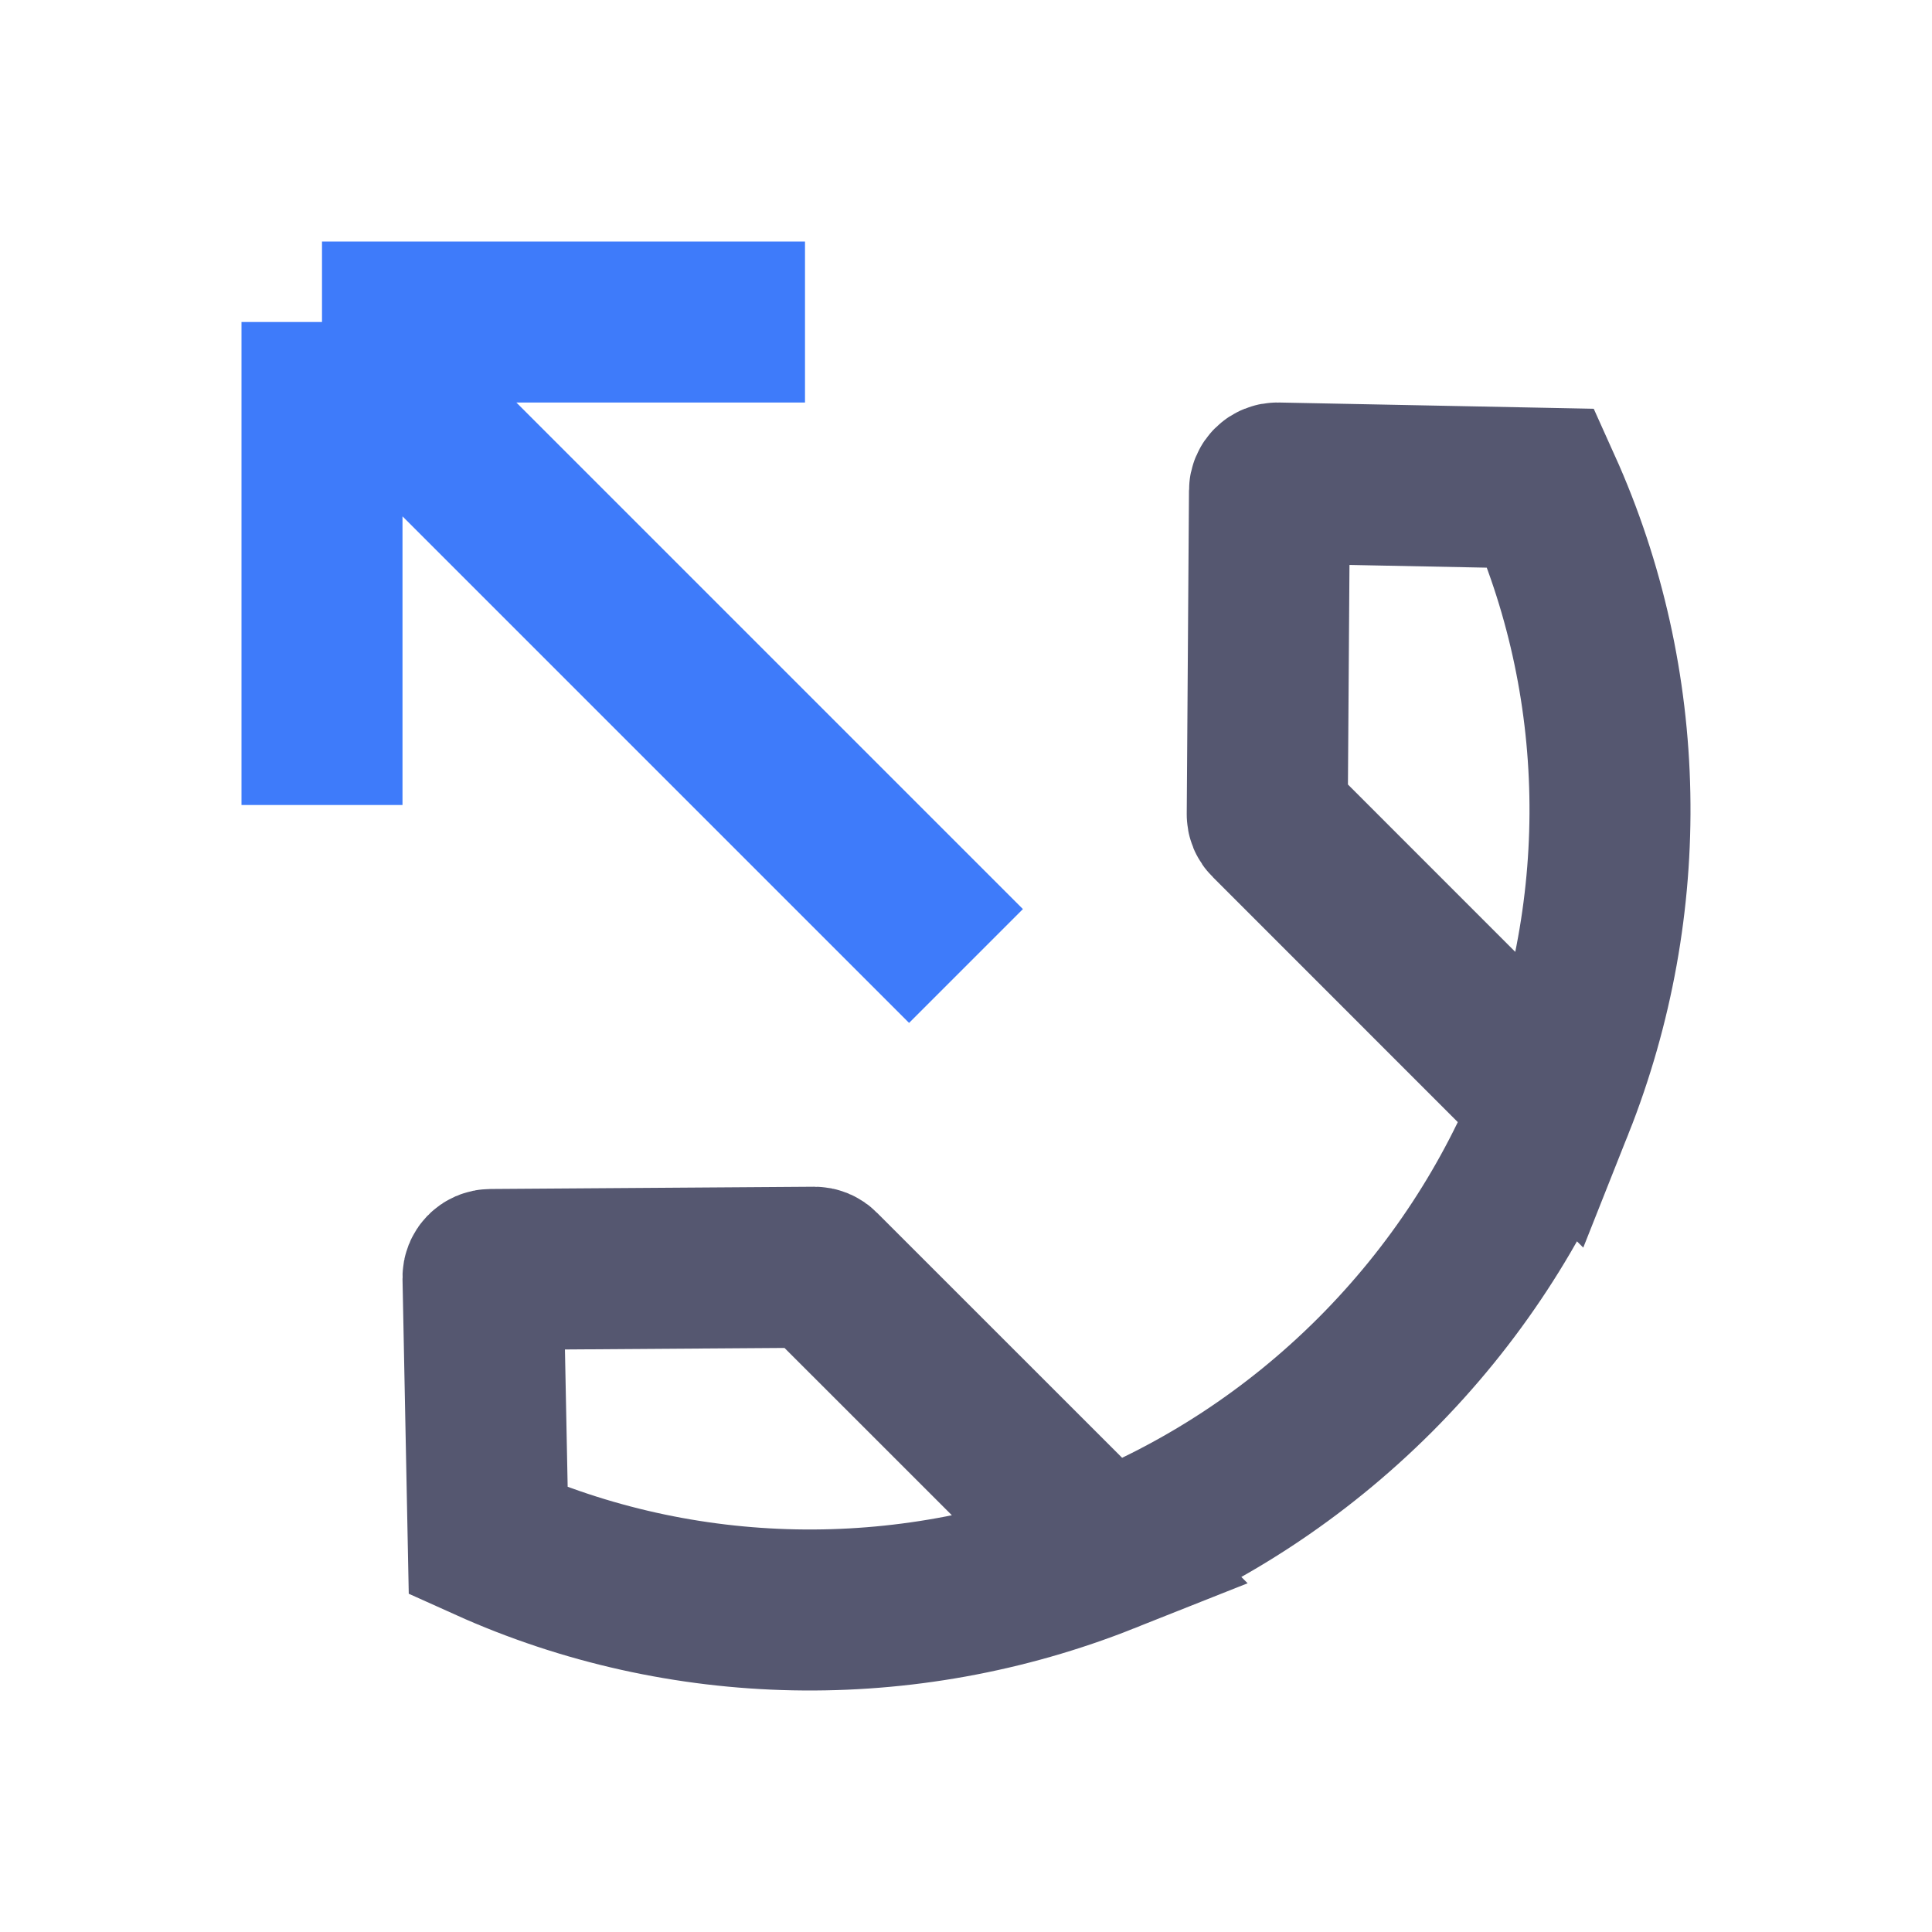 <svg width="24" height="24" viewBox="0 0 24 24" fill="none" xmlns="http://www.w3.org/2000/svg">
<path d="M19.3 13.716C20.281 11.247 20.232 8.475 19.146 6.065L15.869 6C15.815 5.999 15.77 6.042 15.77 6.097L15.742 10.117C15.742 10.143 15.752 10.168 15.771 10.186L19.3 13.716ZM19.3 13.716C18.813 14.939 18.073 16.088 17.081 17.081C16.088 18.073 14.939 18.813 13.716 19.3M13.716 19.3C11.247 20.281 8.475 20.232 6.065 19.146L6 15.869C5.999 15.815 6.042 15.77 6.097 15.77L10.117 15.742C10.143 15.742 10.168 15.752 10.186 15.771L13.716 19.3Z" stroke="#555770" stroke-width="2"/>
<path d="M12 12L4 4M4 4V10M4 4H10" stroke="#3E7BFA" stroke-width="2"/>
</svg>
